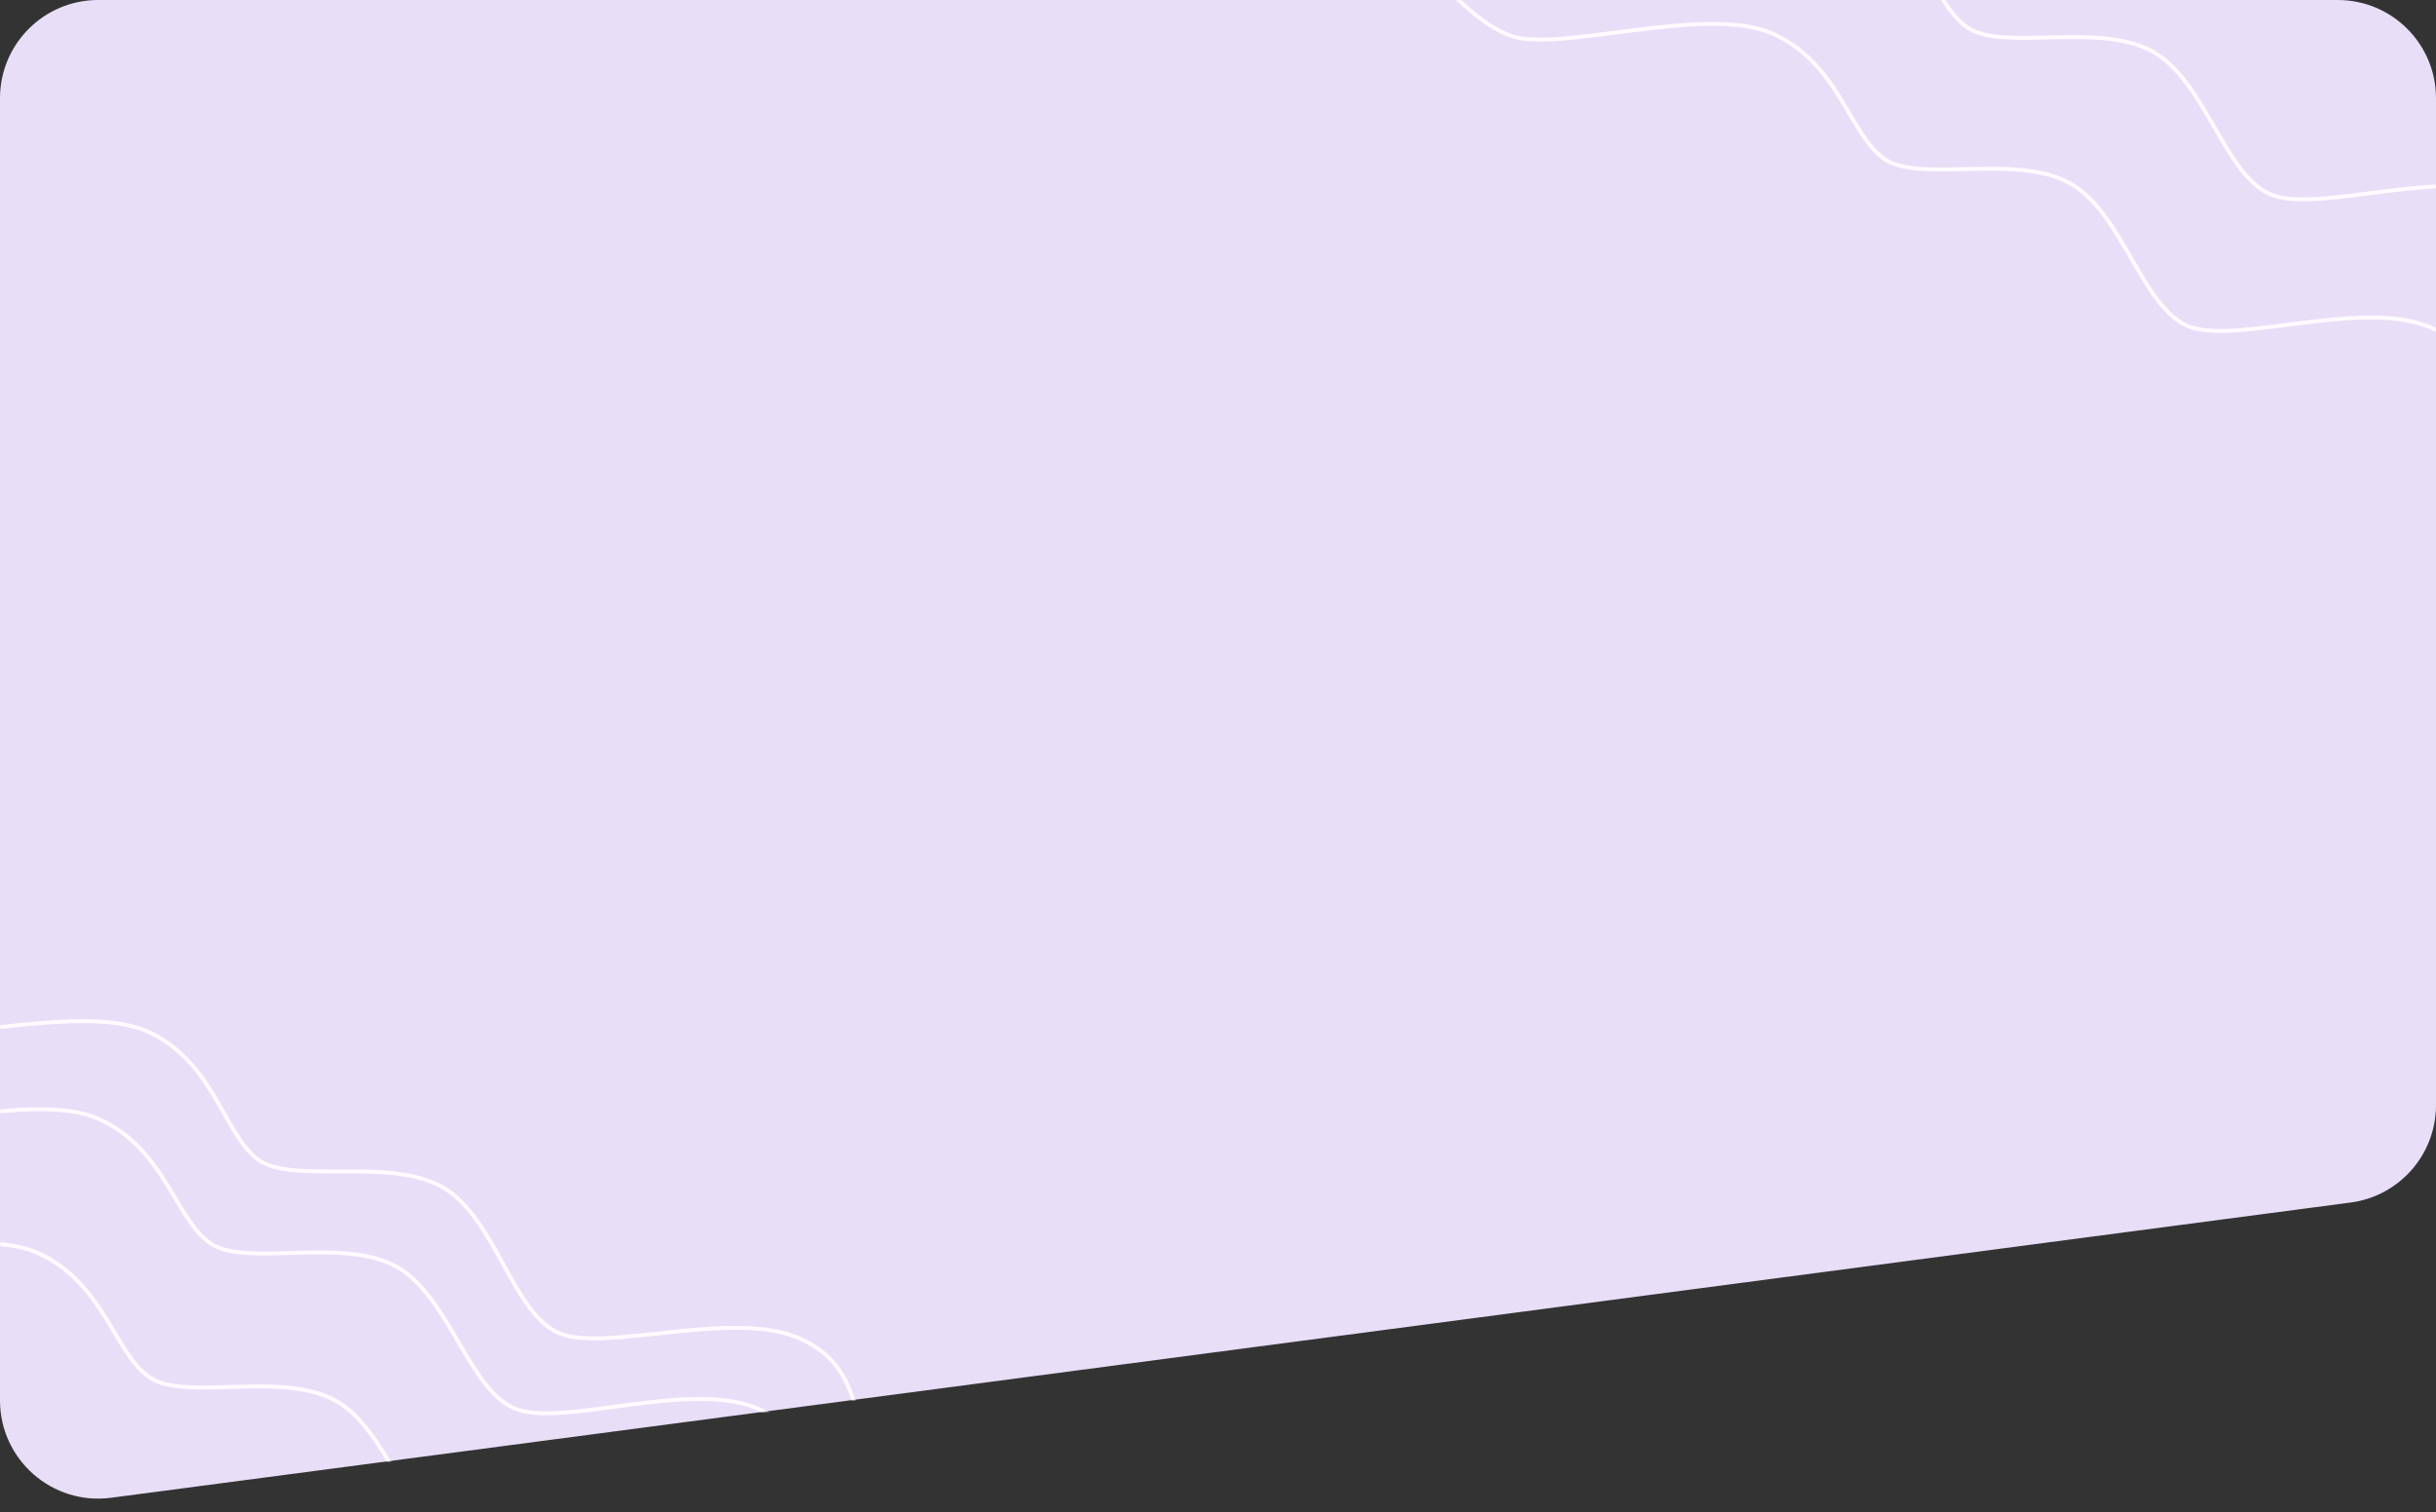 <svg width="1240" height="770" viewBox="0 0 1240 770" fill="none" xmlns="http://www.w3.org/2000/svg">
<rect x="0" y="0" width="1240" height="770" fill="#333333" stroke="none"/>
<path d="M0 50C0 22.386 22.386 0 50 0H1190C1217.61 0 1240 22.386 1240 50V562.66C1240 587.748 1221.41 608.951 1196.54 612.231L56.536 762.545C26.585 766.495 0 743.185 0 712.974V50Z" fill="#E8DEF8"/>
<mask id="mask0_139_1469" style="mask-type:alpha" maskUnits="userSpaceOnUse" x="0" y="0" width="1240" height="763">
<path d="M0 50C0 22.386 22.386 0 50 0H1190C1217.61 0 1240 22.386 1240 50V562.66C1240 587.748 1221.41 608.951 1196.54 612.231L56.536 762.545C26.585 766.495 0 743.185 0 712.974V50Z" fill="#E8DEF8"/>
</mask>
<g mask="url(#mask0_139_1469)">
<path d="M-194.379 459.587C-178.024 457.376 -141.089 455.623 -124.185 466.296C-103.054 479.638 -81.651 515.052 -57.007 524.047C-32.362 533.041 42.908 509.639 76.247 525.661C109.587 541.684 113.909 577.955 131.621 590.546C149.333 603.138 198.025 588.873 225.316 604.464C252.608 620.054 261.059 670.157 285.704 679.152C310.348 688.146 375.1 666.018 408.44 682.04C441.779 698.063 429.311 726.872 453.665 744.185C478.019 761.498 521.727 744.284 521.727 744.284" stroke="#FFFBFE" stroke-width="2"/>
<path d="M-221.979 510.643C-205.687 508.01 -168.81 505.301 -151.635 515.534C-130.166 528.324 -107.853 563.173 -82.984 571.526C-58.115 579.88 16.524 554.537 50.267 569.691C84.01 584.845 89.269 620.992 107.301 633.121C125.333 645.25 173.639 629.729 201.325 644.608C229.011 659.487 238.757 709.355 263.626 717.709C288.495 726.062 352.653 702.265 386.396 717.419C420.139 732.574 408.42 761.696 433.214 778.373C458.008 795.05 501.256 776.71 501.256 776.71" stroke="#FFFBFE" stroke-width="2"/>
<path d="M-252.979 578.868C-236.687 576.235 -199.81 573.526 -182.635 583.759C-161.166 596.549 -138.853 631.397 -113.984 639.751C-89.115 648.104 -14.476 622.762 19.267 637.916C53.01 653.07 58.269 689.217 76.301 701.346C94.333 713.474 142.639 697.954 170.325 712.833C198.011 727.712 207.757 777.58 232.626 785.933C257.495 794.287 321.653 770.49 355.396 785.644C389.139 800.799 377.42 829.921 402.214 846.597C427.008 863.274 470.256 844.934 470.256 844.934" stroke="#FFFBFE" stroke-width="2"/>
<path d="M630.849 -43.369C647.157 -45.906 684.05 -48.395 701.163 -38.06C722.556 -25.143 744.661 9.838 769.48 18.339C794.299 26.84 869.087 1.941 902.739 17.296C936.392 32.651 941.436 68.828 959.396 81.064C977.355 93.299 1025.75 78.067 1053.35 93.11C1080.95 108.153 1090.4 158.078 1115.21 166.579C1140.03 175.08 1204.33 151.665 1237.98 167.02C1271.64 182.374 1259.75 211.426 1284.44 228.25C1309.13 245.074 1352.49 226.991 1352.49 226.991" stroke="#FFFBFE" stroke-width="2"/>
<path d="M673.023 -110.369C689.33 -112.906 726.223 -115.395 743.337 -105.061C764.729 -92.143 786.835 -57.162 811.653 -48.661C836.472 -40.16 911.261 -65.059 944.913 -49.704C978.566 -34.349 983.61 1.828 1001.57 14.064C1019.53 26.299 1067.93 11.067 1095.52 26.11C1123.12 41.153 1132.57 91.078 1157.39 99.579C1182.21 108.08 1246.51 84.665 1280.16 100.02C1313.81 115.374 1301.92 144.426 1326.61 161.25C1351.31 178.074 1394.66 159.991 1394.66 159.991" stroke="#FFFBFE" stroke-width="2"/>
</g>
</svg>
